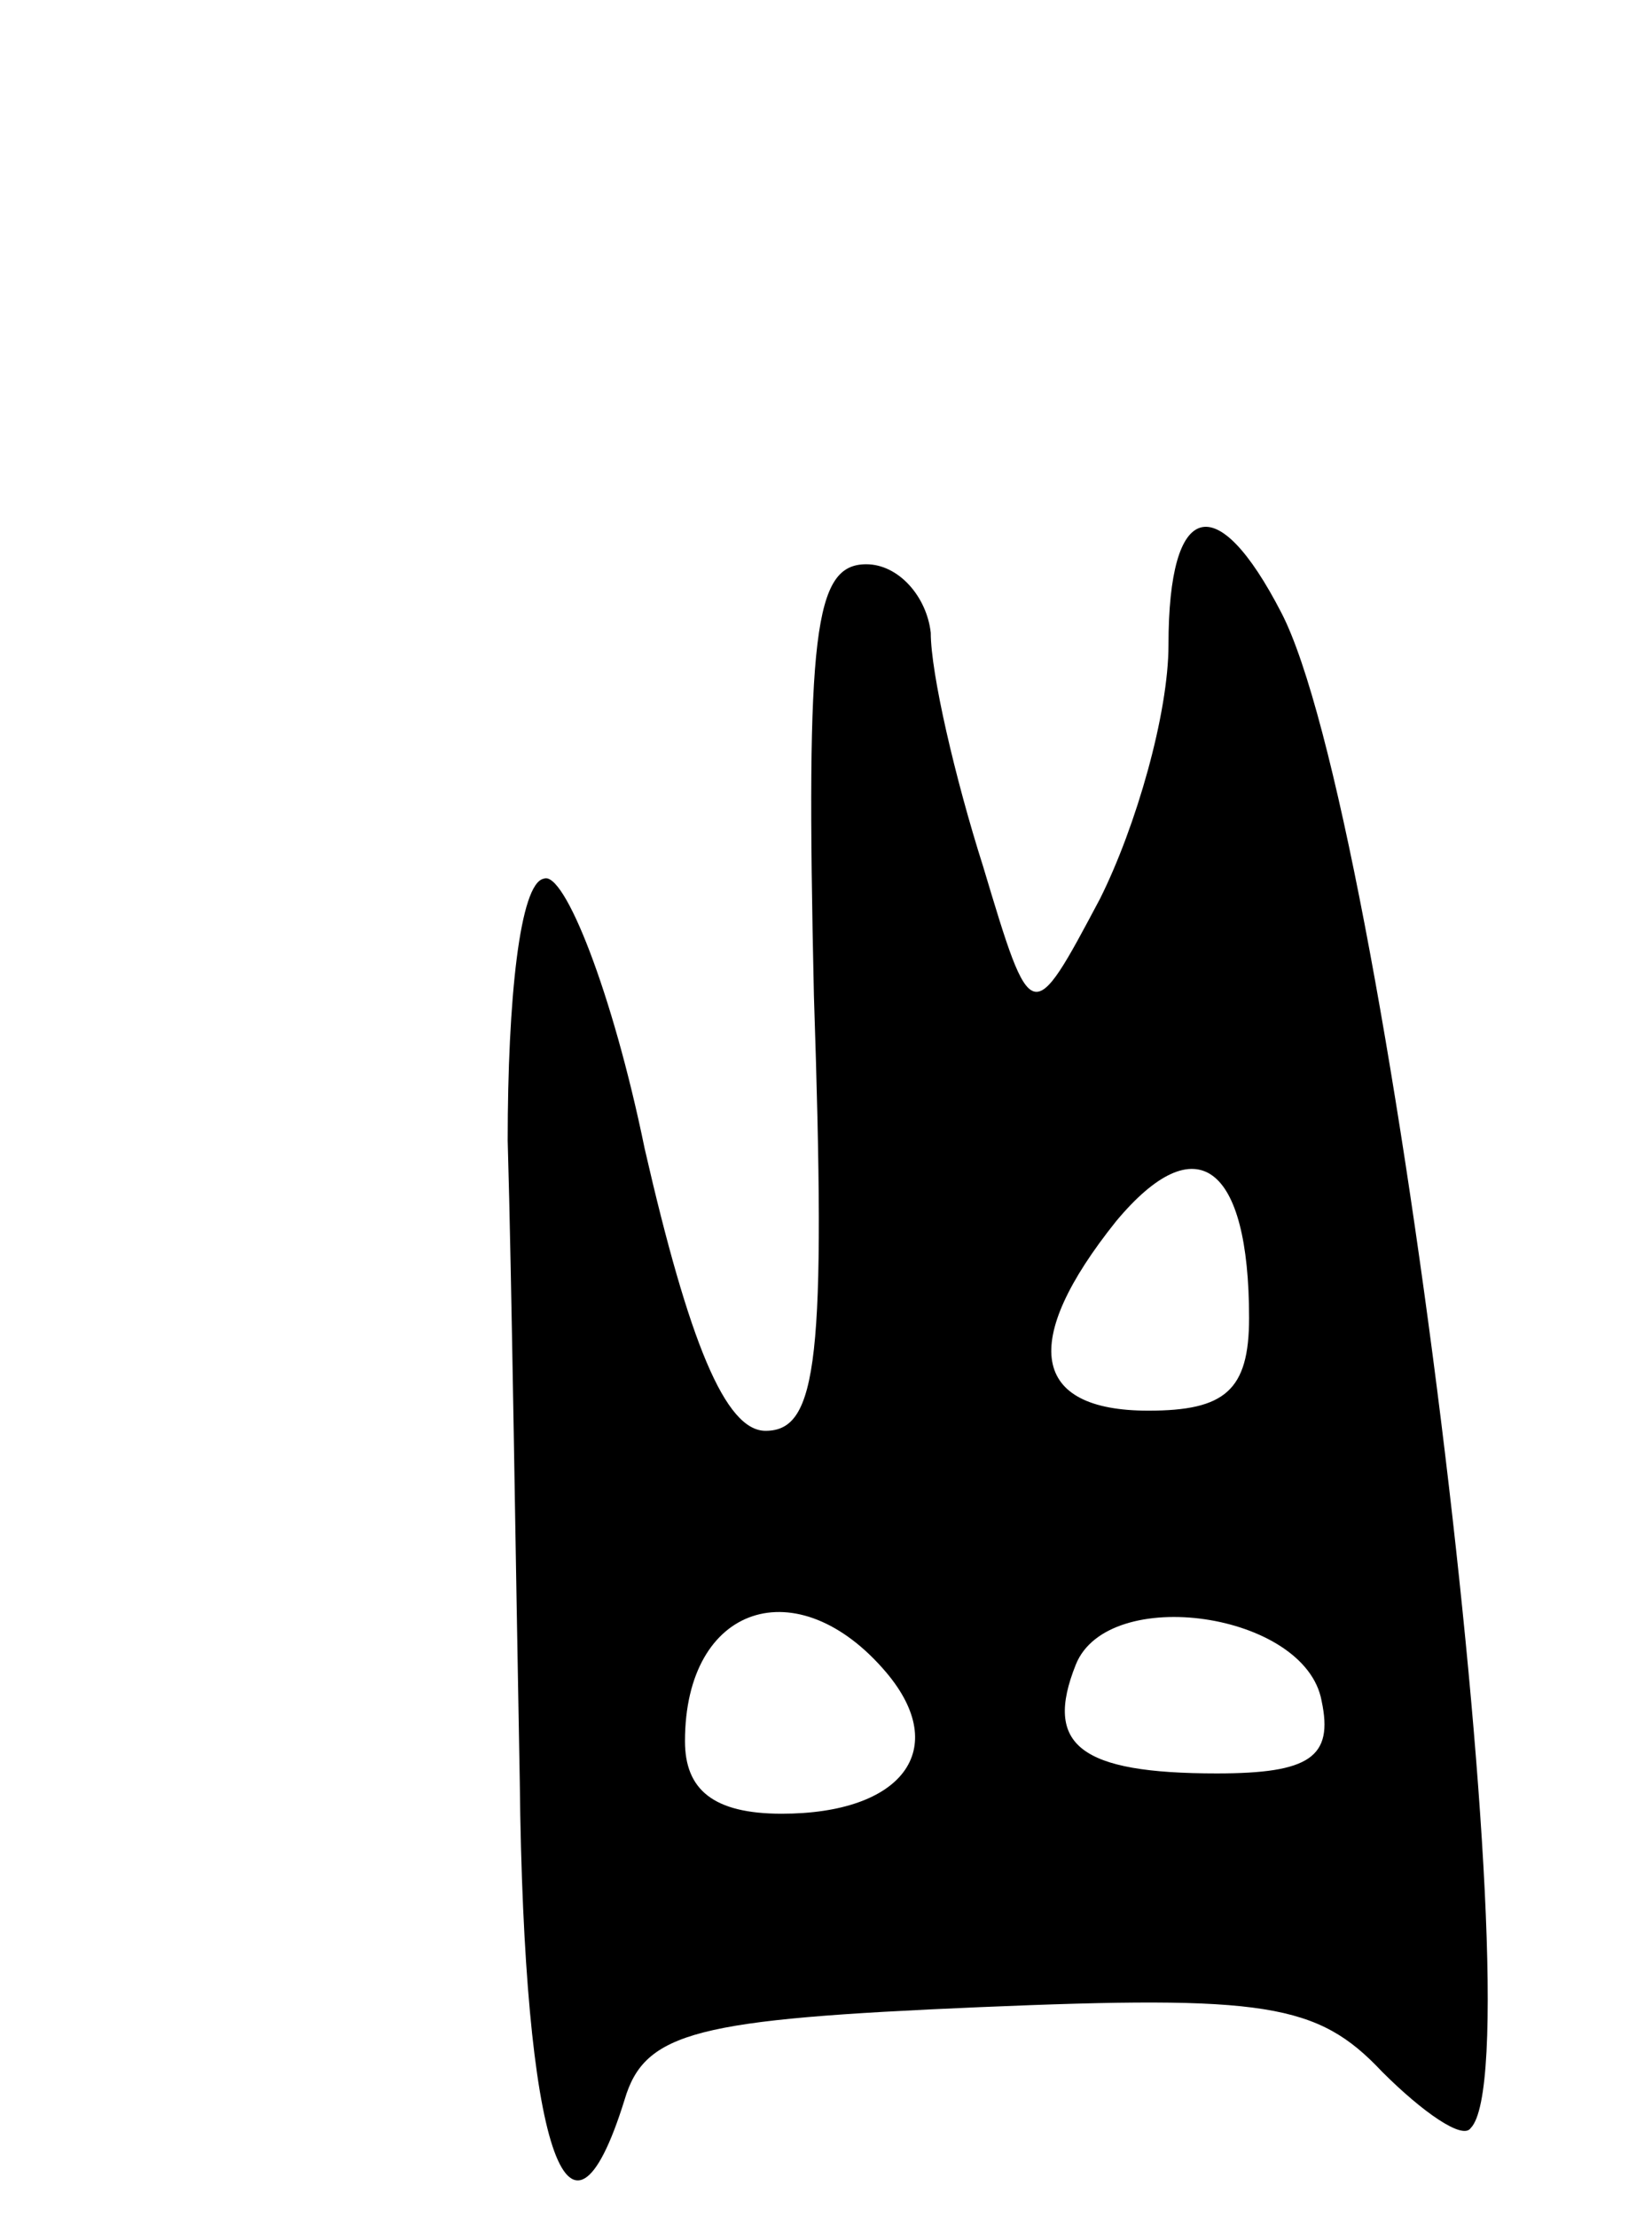 <svg version="1.0" xmlns="http://www.w3.org/2000/svg"
 width="41pt" height="55pt" viewBox="0 0 41 55"
 preserveAspectRatio="xMidYMid meet">
<g transform="translate(0,55) scale(0.1,-0.1)"
fill="#000000" stroke="none">
<path d="M290 390 c0 -17 -8 -45 -17 -63 -17 -32 -17 -32 -29 8 -7 22 -13 48
-13 58 -1 9 -8 17 -16 17 -13 0 -15 -17 -13 -107 3 -90 1 -108 -12 -108 -10 0
-19 22 -30 70 -8 39 -20 69 -25 67 -6 -1 -9 -30 -9 -65 1 -34 2 -106 3 -159 1
-91 12 -124 26 -79 5 17 18 20 88 23 71 3 84 1 100 -16 10 -10 20 -17 22 -14
17 17 -21 326 -47 376 -16 31 -28 28 -28 -8z m20 -167 c0 -18 -6 -23 -25 -23
-29 0 -32 17 -8 47 20 24 33 14 33 -24z m-90 -88 c16 -19 4 -35 -26 -35 -17 0
-24 6 -24 18 0 34 28 43 50 17z m108 -7 c3 -14 -3 -18 -26 -18 -34 0 -43 7
-35 27 8 20 57 13 61 -9z"/>
</g>
</svg>
